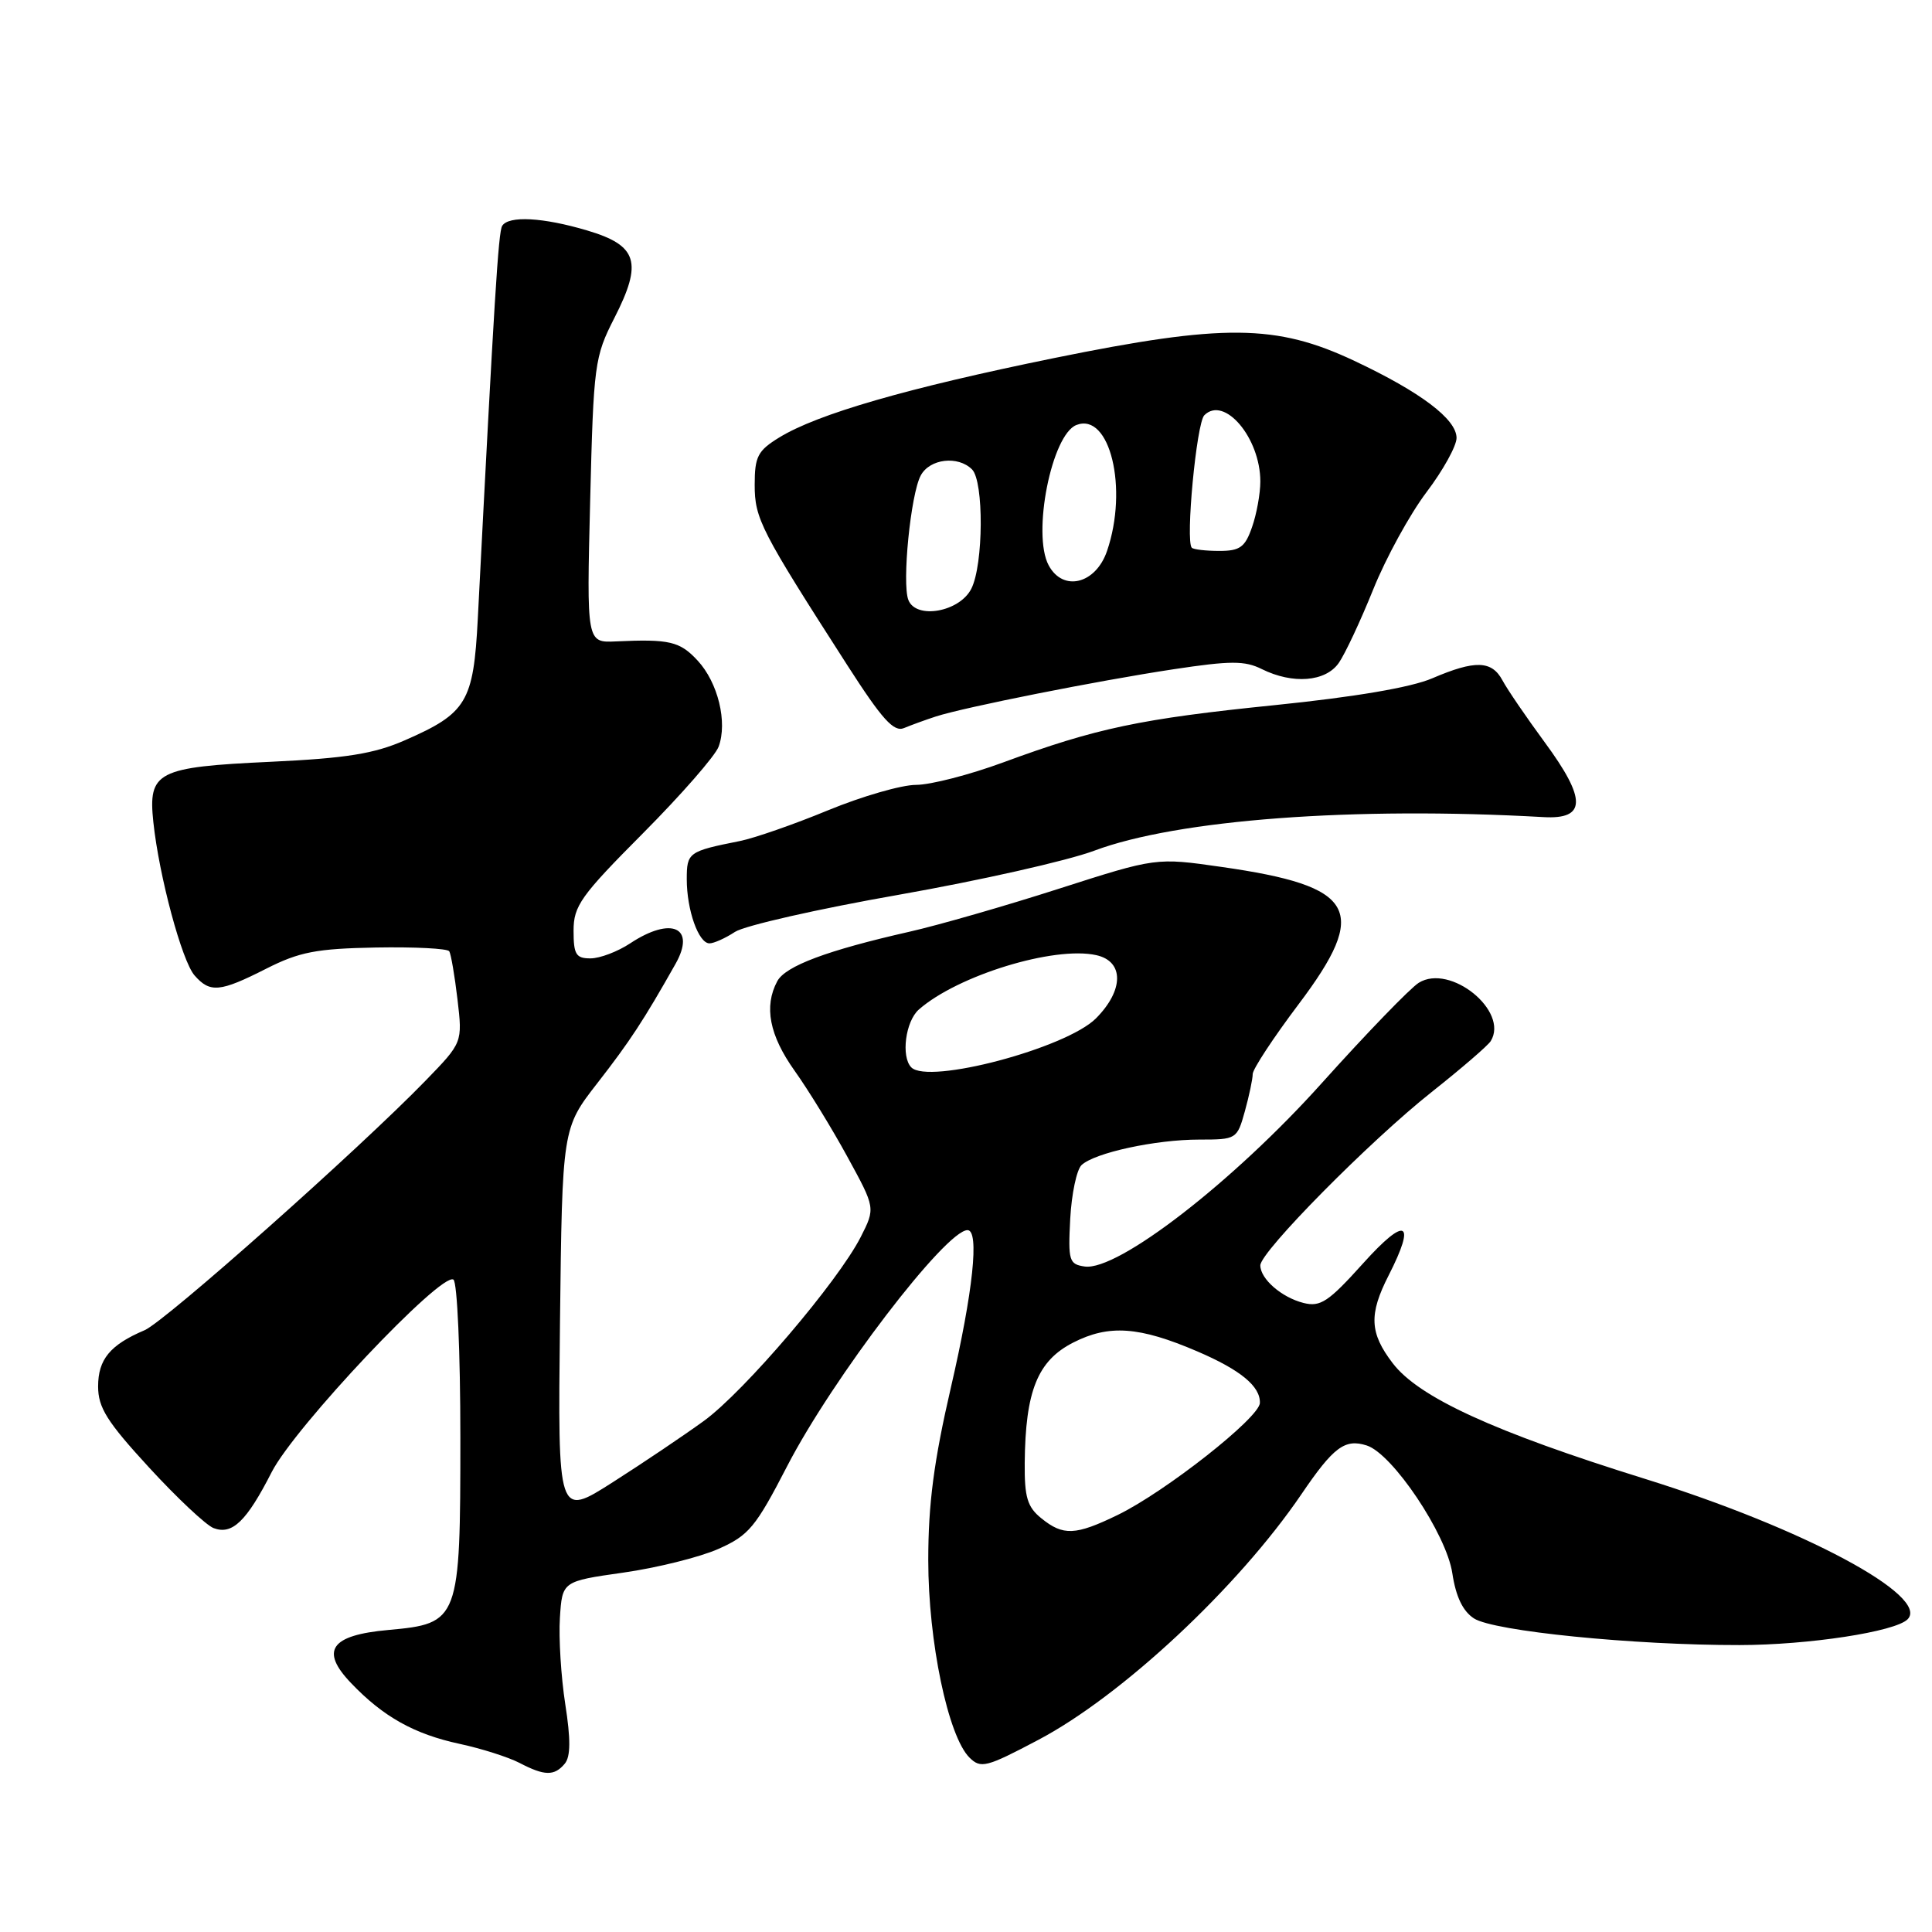 <?xml version="1.0" encoding="UTF-8" standalone="no"?>
<!DOCTYPE svg PUBLIC "-//W3C//DTD SVG 1.1//EN" "http://www.w3.org/Graphics/SVG/1.1/DTD/svg11.dtd" >
<svg xmlns="http://www.w3.org/2000/svg" xmlns:xlink="http://www.w3.org/1999/xlink" version="1.1" viewBox="0 0 256 256">
 <g >
 <path fill="currentColor"
d=" M 74.84 233.69 C 75.61 232.76 75.63 230.47 74.90 225.81 C 74.34 222.20 74.02 217.05 74.19 214.38 C 74.50 209.53 74.50 209.53 82.59 208.38 C 87.03 207.75 92.70 206.34 95.17 205.25 C 99.23 203.45 100.11 202.39 104.31 194.26 C 110.32 182.63 125.32 163.00 128.20 163.00 C 129.80 163.00 128.94 171.14 126.00 183.84 C 123.74 193.61 123.00 199.27 123.00 206.73 C 123.00 217.51 125.62 230.06 128.46 232.89 C 129.96 234.37 130.68 234.19 137.57 230.55 C 148.64 224.72 164.05 210.33 172.44 198.00 C 176.70 191.73 178.20 190.61 181.09 191.53 C 184.51 192.61 191.67 203.29 192.44 208.46 C 192.91 211.57 193.83 213.49 195.31 214.45 C 197.92 216.14 216.46 218.00 230.50 217.98 C 239.65 217.97 251.12 216.21 252.76 214.57 C 255.81 211.52 238.94 202.49 217.98 195.96 C 197.96 189.73 187.98 185.15 184.54 180.63 C 181.48 176.63 181.36 174.17 184.00 169.00 C 187.70 161.75 186.30 161.08 180.62 167.40 C 176.03 172.50 174.97 173.21 172.73 172.65 C 169.82 171.92 167.00 169.46 167.00 167.67 C 167.00 165.87 181.53 151.17 189.69 144.71 C 193.64 141.58 197.17 138.54 197.53 137.95 C 199.98 133.98 192.17 127.64 188.00 130.22 C 186.87 130.92 181.08 136.91 175.15 143.51 C 163.41 156.60 148.10 168.44 143.73 167.82 C 141.66 167.52 141.52 167.06 141.81 161.50 C 141.99 158.20 142.66 155.00 143.31 154.38 C 145.04 152.75 153.11 151.00 158.90 151.00 C 163.83 151.00 163.92 150.95 164.95 147.25 C 165.52 145.19 165.99 142.97 165.99 142.31 C 166.00 141.66 168.73 137.50 172.07 133.07 C 181.49 120.57 179.72 117.42 161.84 114.87 C 153.19 113.63 153.19 113.63 140.34 117.75 C 133.28 120.02 124.35 122.59 120.50 123.46 C 109.61 125.93 104.07 128.00 102.99 130.02 C 101.20 133.36 101.95 137.19 105.29 141.88 C 107.10 144.42 110.25 149.55 112.29 153.29 C 116.00 160.07 116.00 160.07 114.04 163.93 C 111.02 169.84 98.62 184.38 93.28 188.27 C 90.65 190.18 85.22 193.84 81.20 196.40 C 73.91 201.05 73.91 201.05 74.20 175.27 C 74.50 149.50 74.50 149.50 79.17 143.50 C 83.48 137.96 85.30 135.18 89.51 127.72 C 92.25 122.87 88.96 121.39 83.50 125.00 C 81.85 126.09 79.49 126.99 78.25 126.99 C 76.32 127.00 76.00 126.47 76.00 123.33 C 76.00 120.03 76.95 118.70 85.20 110.41 C 90.26 105.32 94.77 100.16 95.22 98.94 C 96.42 95.70 95.14 90.44 92.44 87.53 C 90.08 84.98 88.70 84.66 81.62 84.99 C 77.73 85.17 77.73 85.17 78.20 66.34 C 78.65 48.23 78.78 47.29 81.41 42.13 C 85.18 34.75 84.49 32.52 77.81 30.54 C 71.96 28.80 67.39 28.55 66.54 29.93 C 66.04 30.75 65.49 39.51 63.31 82.00 C 62.74 93.02 61.85 94.51 53.65 98.09 C 49.57 99.88 45.88 100.47 35.89 100.94 C 20.79 101.64 19.61 102.25 20.32 108.94 C 21.08 116.10 24.10 127.33 25.78 129.25 C 27.83 131.59 29.14 131.47 35.27 128.36 C 39.67 126.13 41.92 125.70 49.80 125.55 C 54.92 125.46 59.30 125.68 59.53 126.05 C 59.76 126.43 60.25 129.30 60.62 132.43 C 61.29 138.14 61.29 138.14 56.40 143.18 C 47.55 152.30 21.88 175.10 19.16 176.26 C 14.59 178.20 13.00 180.12 13.00 183.71 C 13.00 186.52 14.18 188.39 19.75 194.45 C 23.46 198.49 27.31 202.10 28.30 202.48 C 30.77 203.42 32.67 201.59 36.00 195.06 C 39.05 189.09 58.45 168.54 60.08 169.55 C 60.59 169.86 61.00 179.21 61.00 190.45 C 61.00 214.75 60.86 215.13 51.46 215.98 C 43.79 216.67 42.38 218.70 46.53 223.03 C 50.79 227.49 54.90 229.78 60.90 231.07 C 63.79 231.69 67.36 232.83 68.83 233.59 C 72.16 235.33 73.46 235.35 74.84 233.69 Z  M 97.39 123.48 C 98.66 122.65 108.43 120.43 119.10 118.56 C 129.77 116.68 141.43 114.06 145.00 112.72 C 155.99 108.60 179.42 106.85 204.50 108.27 C 210.21 108.60 210.26 105.93 204.67 98.34 C 202.24 95.03 199.73 91.36 199.09 90.16 C 197.67 87.51 195.47 87.44 189.78 89.88 C 186.96 91.09 179.54 92.35 168.95 93.43 C 151.12 95.24 145.26 96.48 132.91 101.03 C 128.49 102.66 123.29 104.00 121.38 104.00 C 119.46 104.00 114.20 105.52 109.69 107.38 C 105.19 109.24 99.92 111.07 98.00 111.45 C 91.22 112.80 91.00 112.96 91.00 116.50 C 91.00 120.59 92.56 125.00 94.01 125.00 C 94.59 125.00 96.11 124.32 97.39 123.48 Z  M 124.00 94.94 C 127.80 93.71 145.39 90.21 155.50 88.68 C 163.04 87.54 164.94 87.53 167.20 88.66 C 171.30 90.69 175.64 90.35 177.39 87.85 C 178.22 86.67 180.27 82.29 181.96 78.10 C 183.64 73.92 186.82 68.13 189.01 65.23 C 191.21 62.33 193.00 59.09 193.00 58.03 C 193.00 55.54 188.24 51.95 179.47 47.82 C 169.10 42.93 162.15 42.87 139.65 47.45 C 120.19 51.42 108.31 54.86 103.25 57.97 C 100.40 59.72 100.00 60.50 100.00 64.24 C 100.00 68.74 100.79 70.27 112.29 88.17 C 116.89 95.33 118.43 97.04 119.79 96.47 C 120.73 96.08 122.62 95.39 124.00 94.94 Z  M 137.98 201.18 C 136.13 199.69 135.74 198.39 135.78 193.85 C 135.87 184.31 137.48 180.31 142.20 177.90 C 146.94 175.48 150.95 175.76 158.66 179.07 C 164.37 181.52 167.02 183.70 166.94 185.90 C 166.88 187.86 154.41 197.67 148.10 200.74 C 142.50 203.46 140.88 203.53 137.98 201.18 Z  M 120.75 141.43 C 119.37 140.02 119.98 135.33 121.75 133.77 C 126.89 129.25 139.66 125.33 145.25 126.56 C 148.96 127.37 148.94 131.21 145.21 134.95 C 141.25 138.90 123.01 143.74 120.75 141.43 Z  M 120.36 79.49 C 119.50 77.25 120.67 65.49 122.00 63.01 C 123.19 60.78 126.94 60.34 128.80 62.20 C 130.38 63.78 130.32 74.80 128.71 78.00 C 127.16 81.09 121.37 82.12 120.36 79.49 Z  M 138.95 74.90 C 136.73 70.76 139.35 57.57 142.64 56.31 C 147.06 54.61 149.52 64.72 146.69 73.00 C 145.19 77.40 140.85 78.46 138.95 74.90 Z  M 157.92 72.58 C 157.06 71.73 158.54 56.05 159.58 55.02 C 162.23 52.38 167.00 58.03 167.00 63.80 C 167.00 65.40 166.51 68.12 165.90 69.85 C 164.98 72.51 164.30 73.00 161.57 73.00 C 159.79 73.00 158.15 72.81 157.92 72.58 Z "/>
</g>
</svg>